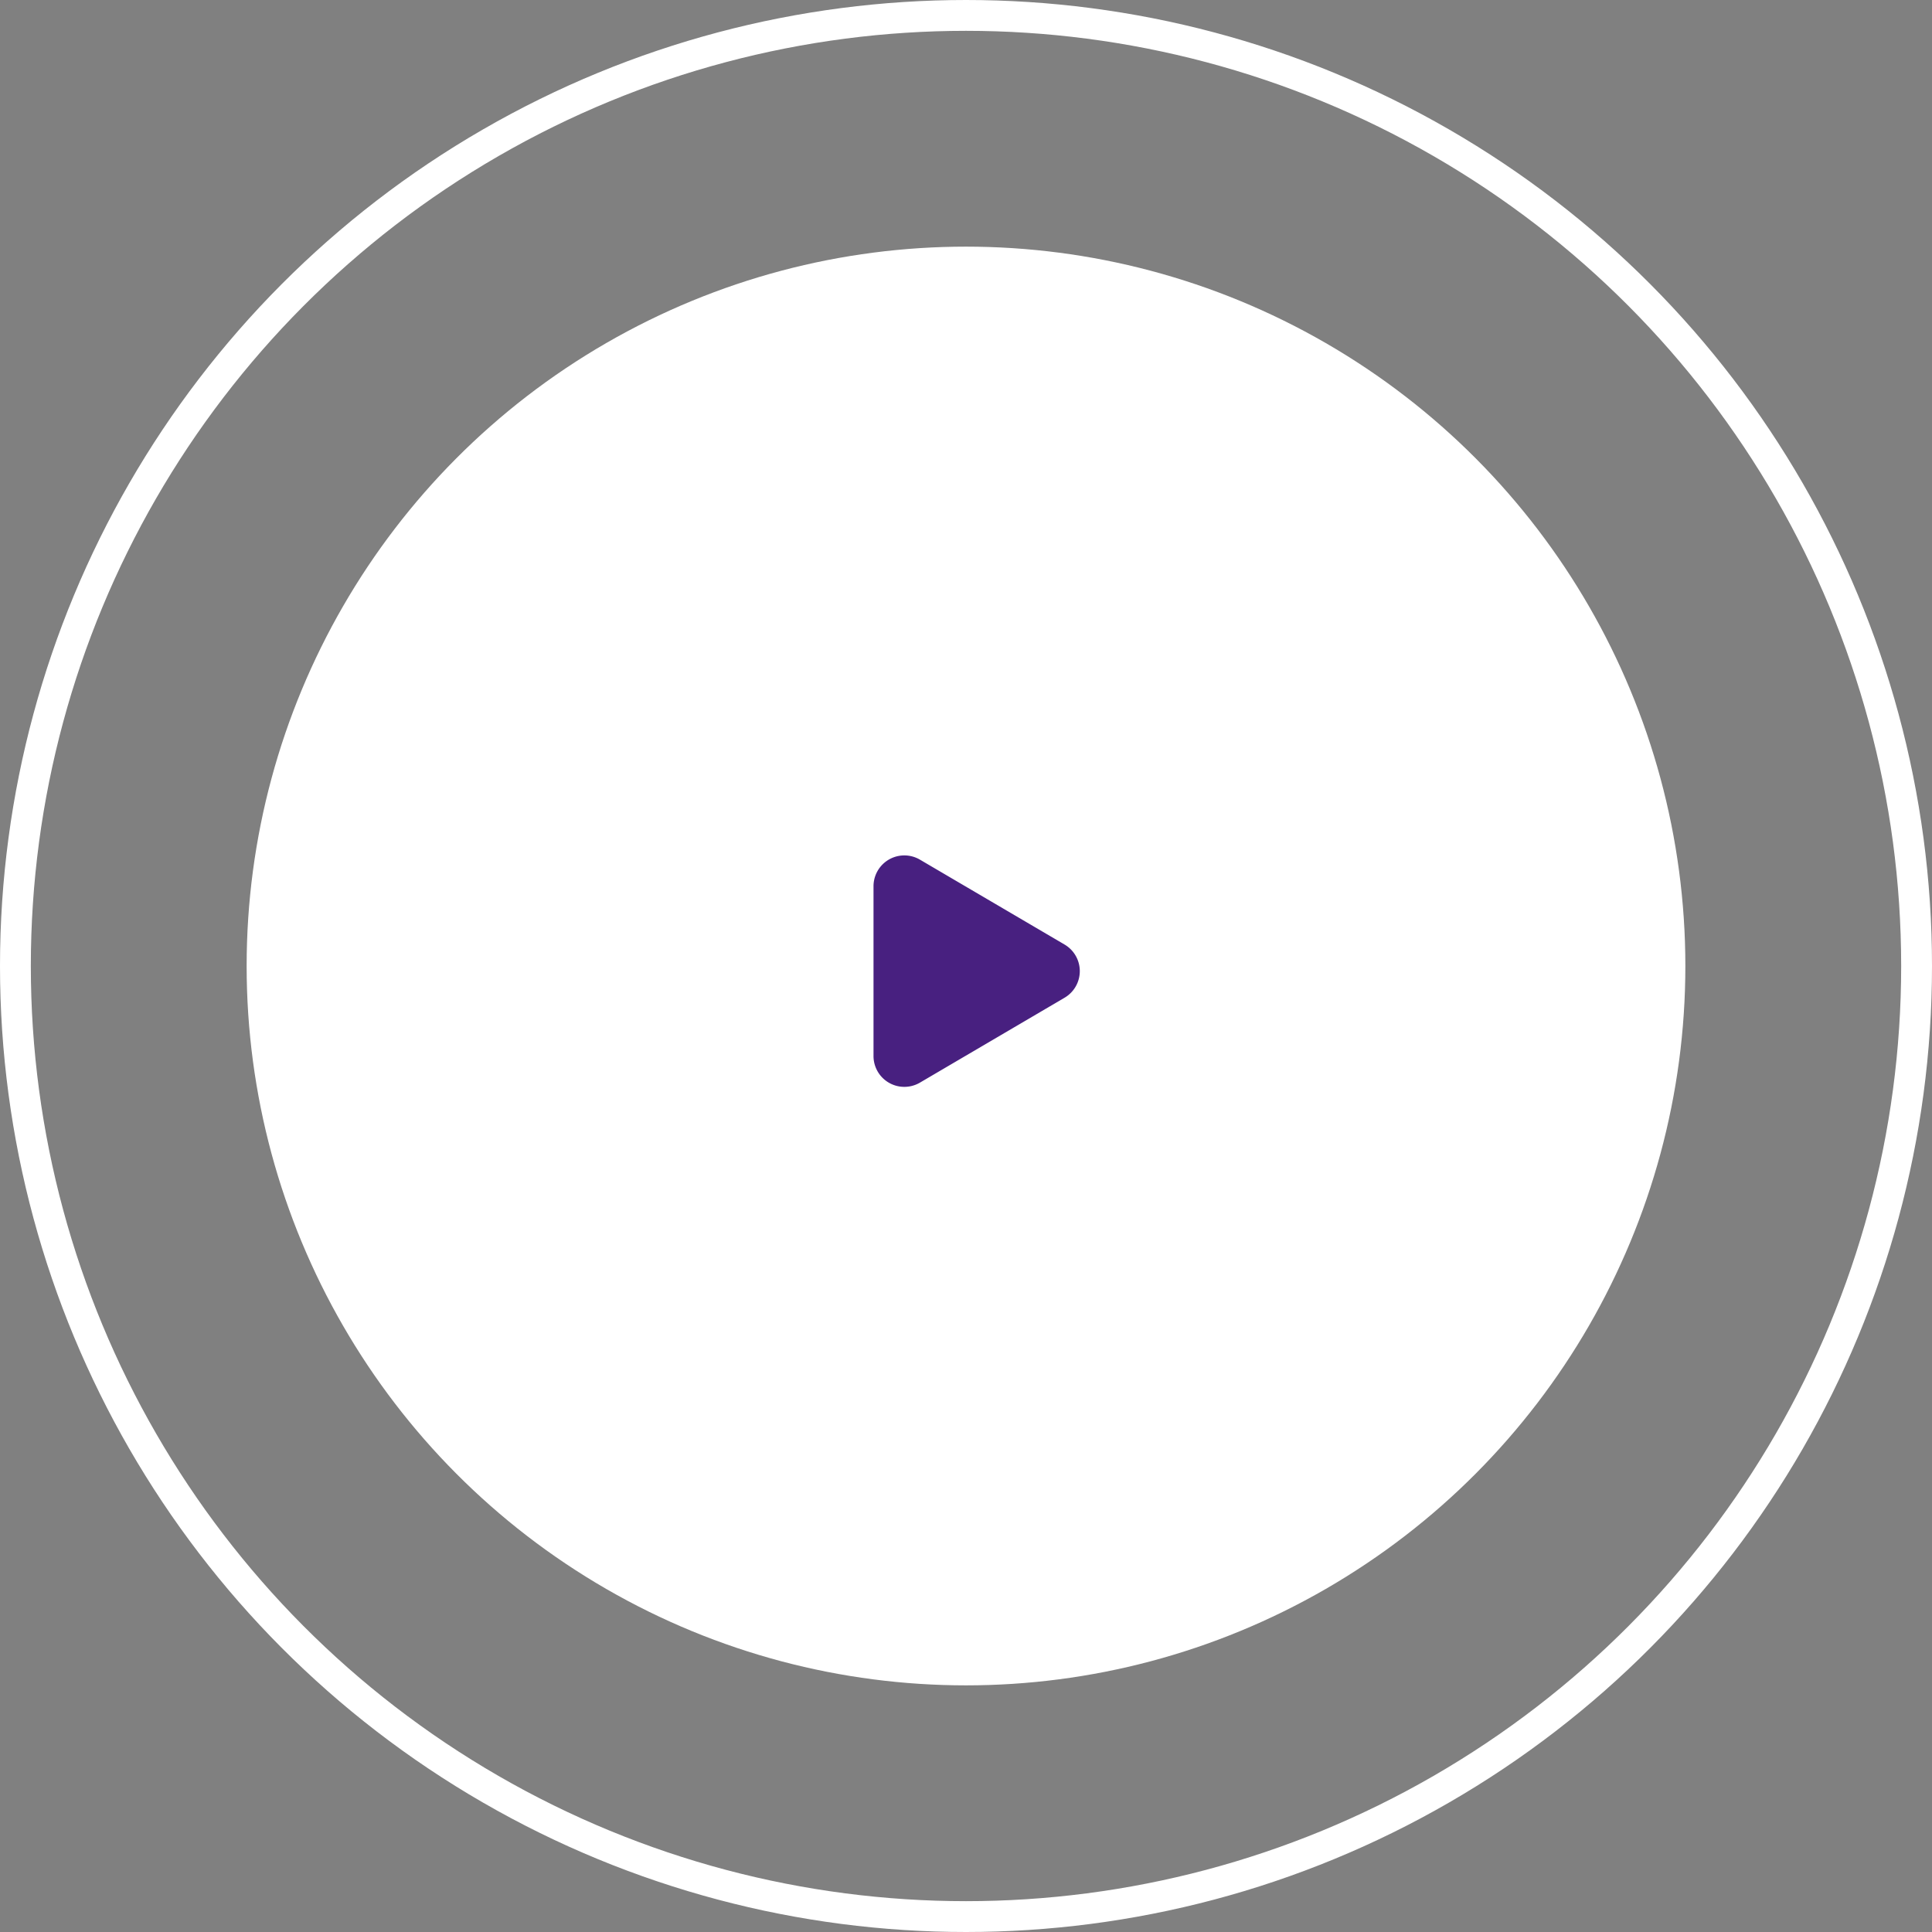 <svg xmlns="http://www.w3.org/2000/svg" width="188" height="188" viewBox="0 0 188 188"><rect x="0" y="0" width="188" height="188" fill="#808080" stroke="none"/><defs><style>.a,.e{fill:none;}.a{stroke:#fff;stroke-width:3px;}.b{fill:#fff;}.c{fill:#482080;}.d{stroke:none;}</style></defs><g transform="translate(-1040 -1385)"><g class="a" transform="translate(1040 1385)"><circle class="d" cx="94" cy="94" r="94"/><circle class="e" cx="94" cy="94" r="92.5"/></g><circle class="b" cx="70" cy="70" r="70" transform="translate(1064 1409)"/><path class="c" d="M10.913,4.408a3,3,0,0,1,5.174,0l8.261,14.073A3,3,0,0,1,21.761,23H5.239a3,3,0,0,1-2.587-4.519Z" transform="translate(1148 1466) rotate(90)"/></g></svg>
